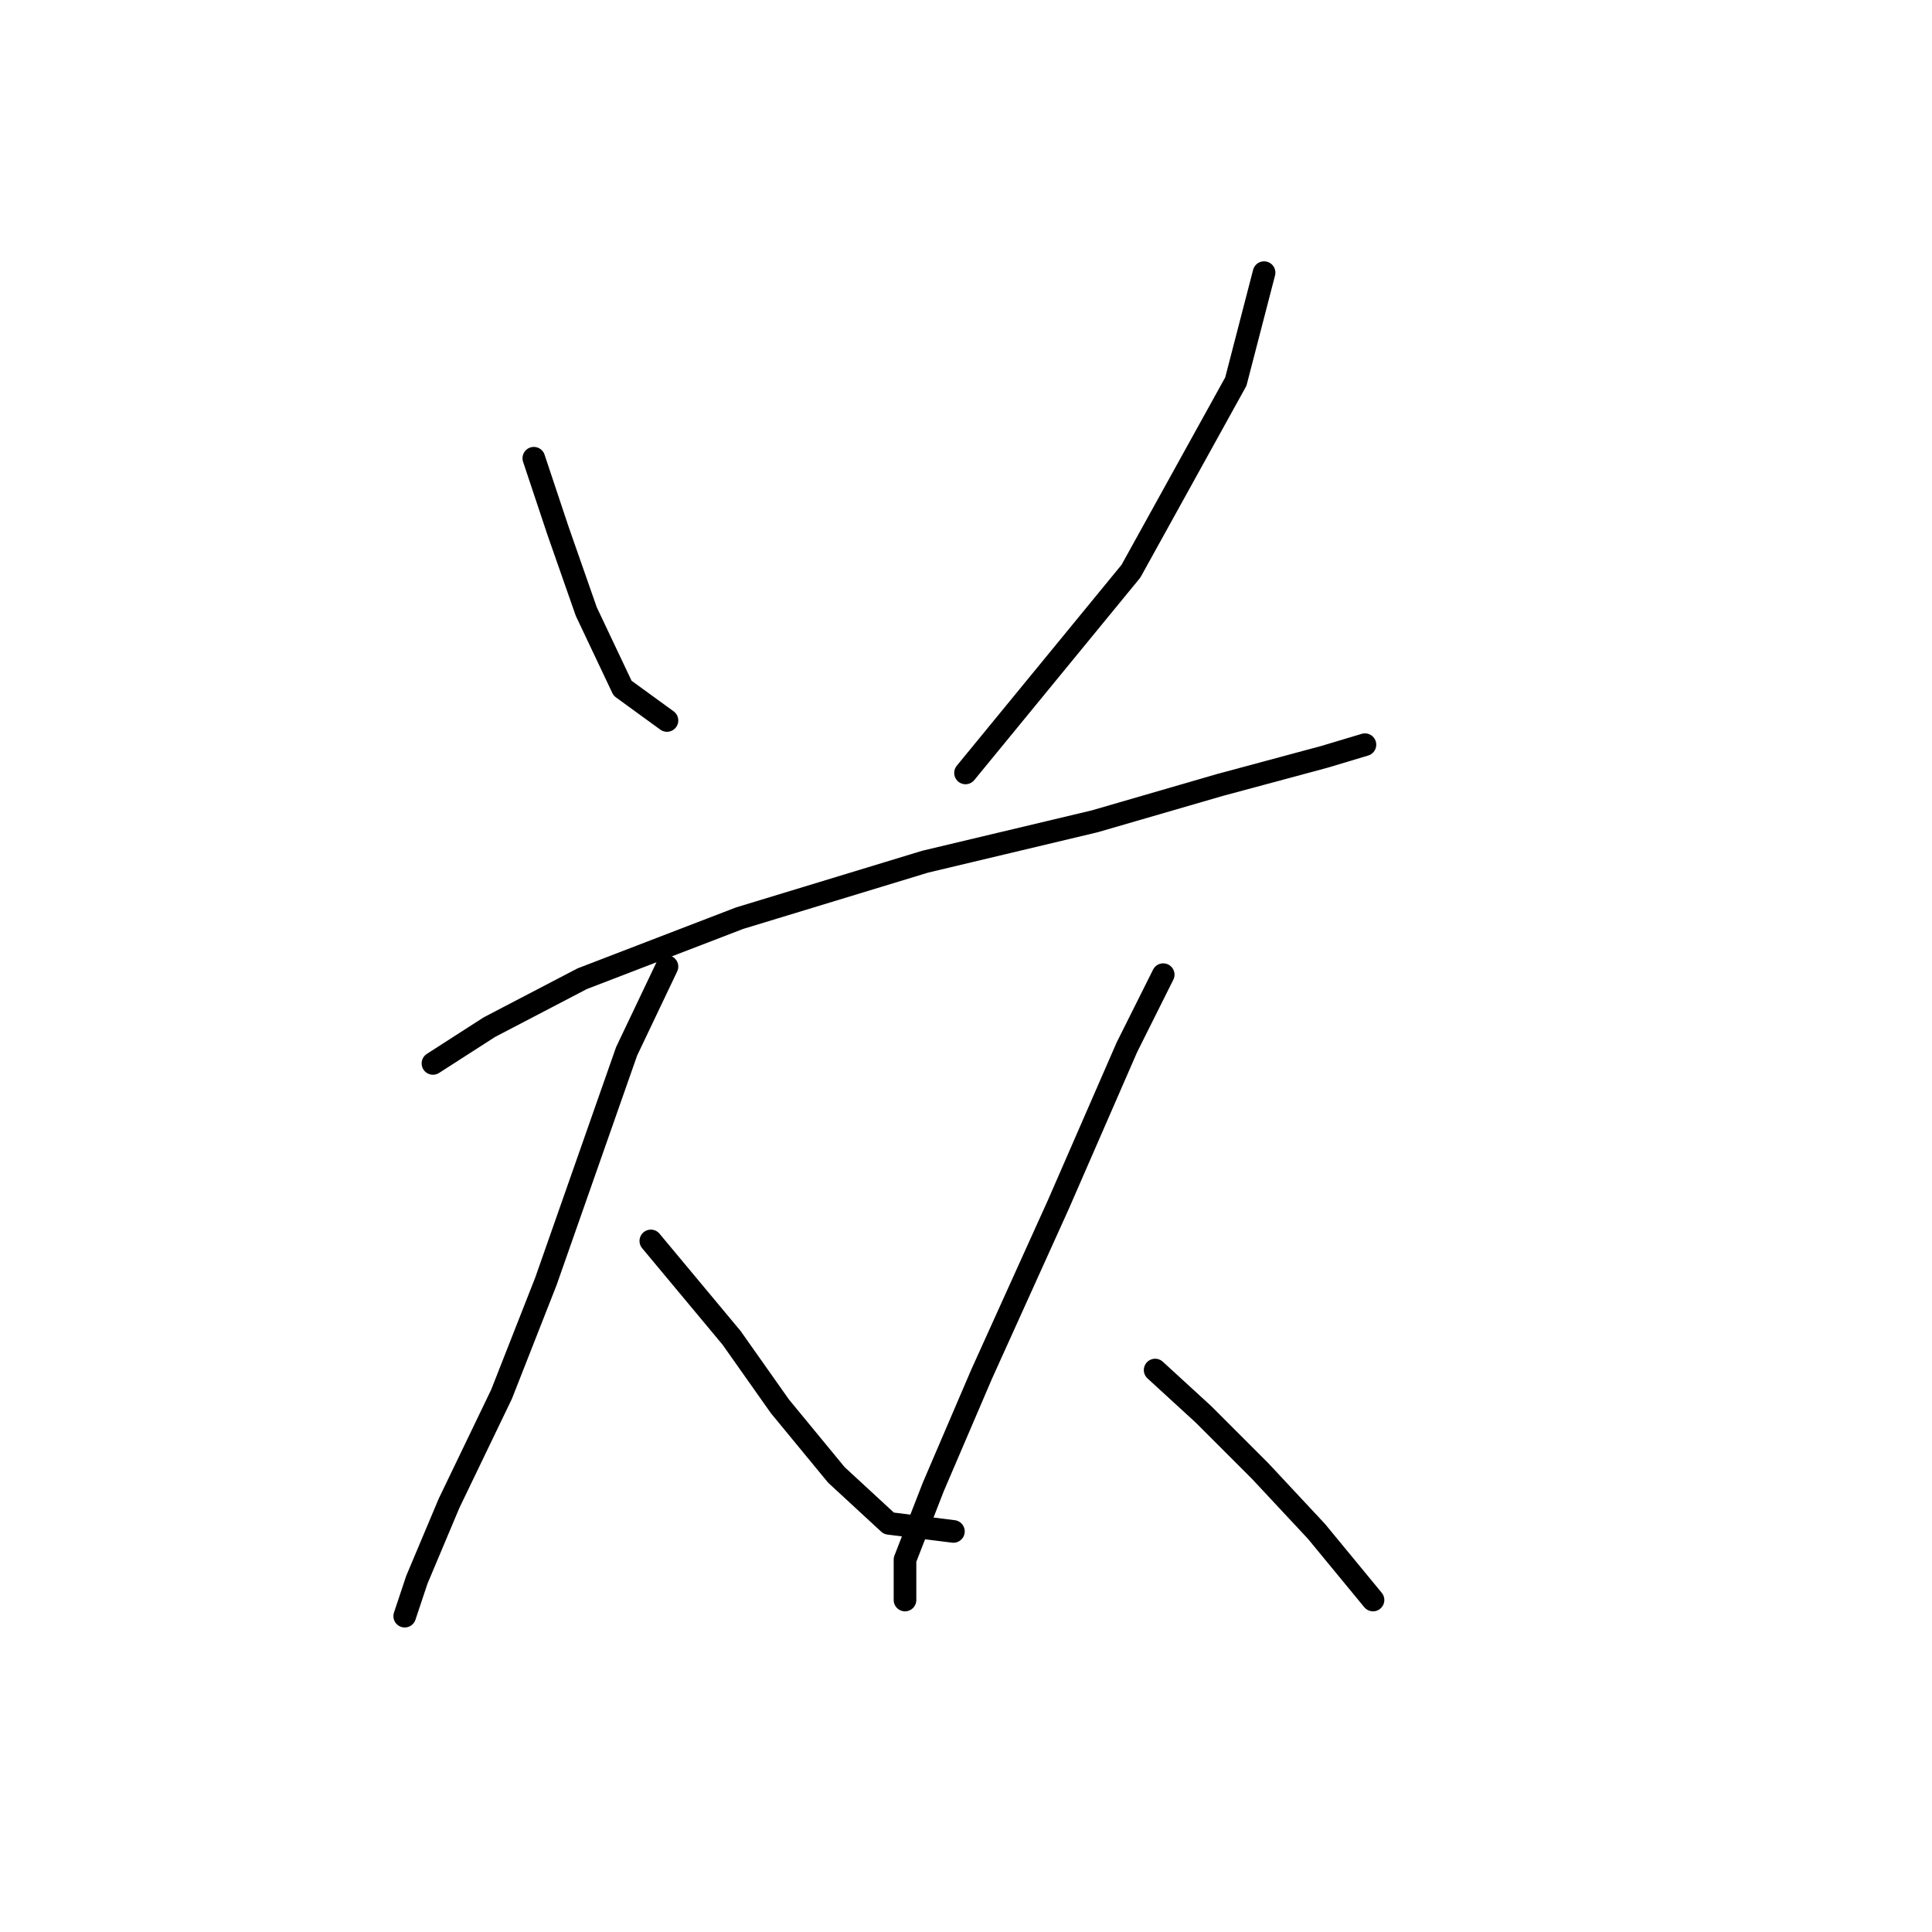 <?xml version="1.0" standalone="no"?>
    <svg width="256" height="256" xmlns="http://www.w3.org/2000/svg" version="1.1">
    <polyline stroke="black" stroke-width="3" stroke-linecap="round" fill="transparent" stroke-linejoin="round" points="70.734 60.719 73.942 70.341 77.684 81.033 82.495 91.191 88.376 95.467 88.376 95.467 " />
        <polyline stroke="black" stroke-width="3" stroke-linecap="round" fill="transparent" stroke-linejoin="round" points="167.496 36.127 163.754 50.561 149.855 75.687 127.936 102.417 127.936 102.417 " />
        <polyline stroke="black" stroke-width="3" stroke-linecap="round" fill="transparent" stroke-linejoin="round" points="57.369 140.908 64.854 136.097 77.149 129.682 97.999 121.663 122.59 114.178 145.043 108.832 161.616 104.021 175.515 100.279 180.861 98.675 180.861 98.675 " />
        <polyline stroke="black" stroke-width="3" stroke-linecap="round" fill="transparent" stroke-linejoin="round" points="88.376 128.078 83.03 139.304 72.338 169.777 66.457 184.745 59.508 199.179 55.231 209.337 53.627 214.148 53.627 214.148 " />
        <polyline stroke="black" stroke-width="3" stroke-linecap="round" fill="transparent" stroke-linejoin="round" points="86.238 164.431 96.93 177.261 103.345 186.349 110.829 195.437 117.779 201.852 126.332 202.922 126.332 202.922 " />
        <polyline stroke="black" stroke-width="3" stroke-linecap="round" fill="transparent" stroke-linejoin="round" points="154.131 129.147 149.32 138.77 140.232 159.619 130.075 182.072 123.659 197.041 119.917 206.664 119.917 212.01 119.917 212.01 " />
        <polyline stroke="black" stroke-width="3" stroke-linecap="round" fill="transparent" stroke-linejoin="round" points="153.062 181.538 159.477 187.418 166.962 194.903 174.446 202.922 181.931 212.01 181.931 212.01 " />
        </svg>